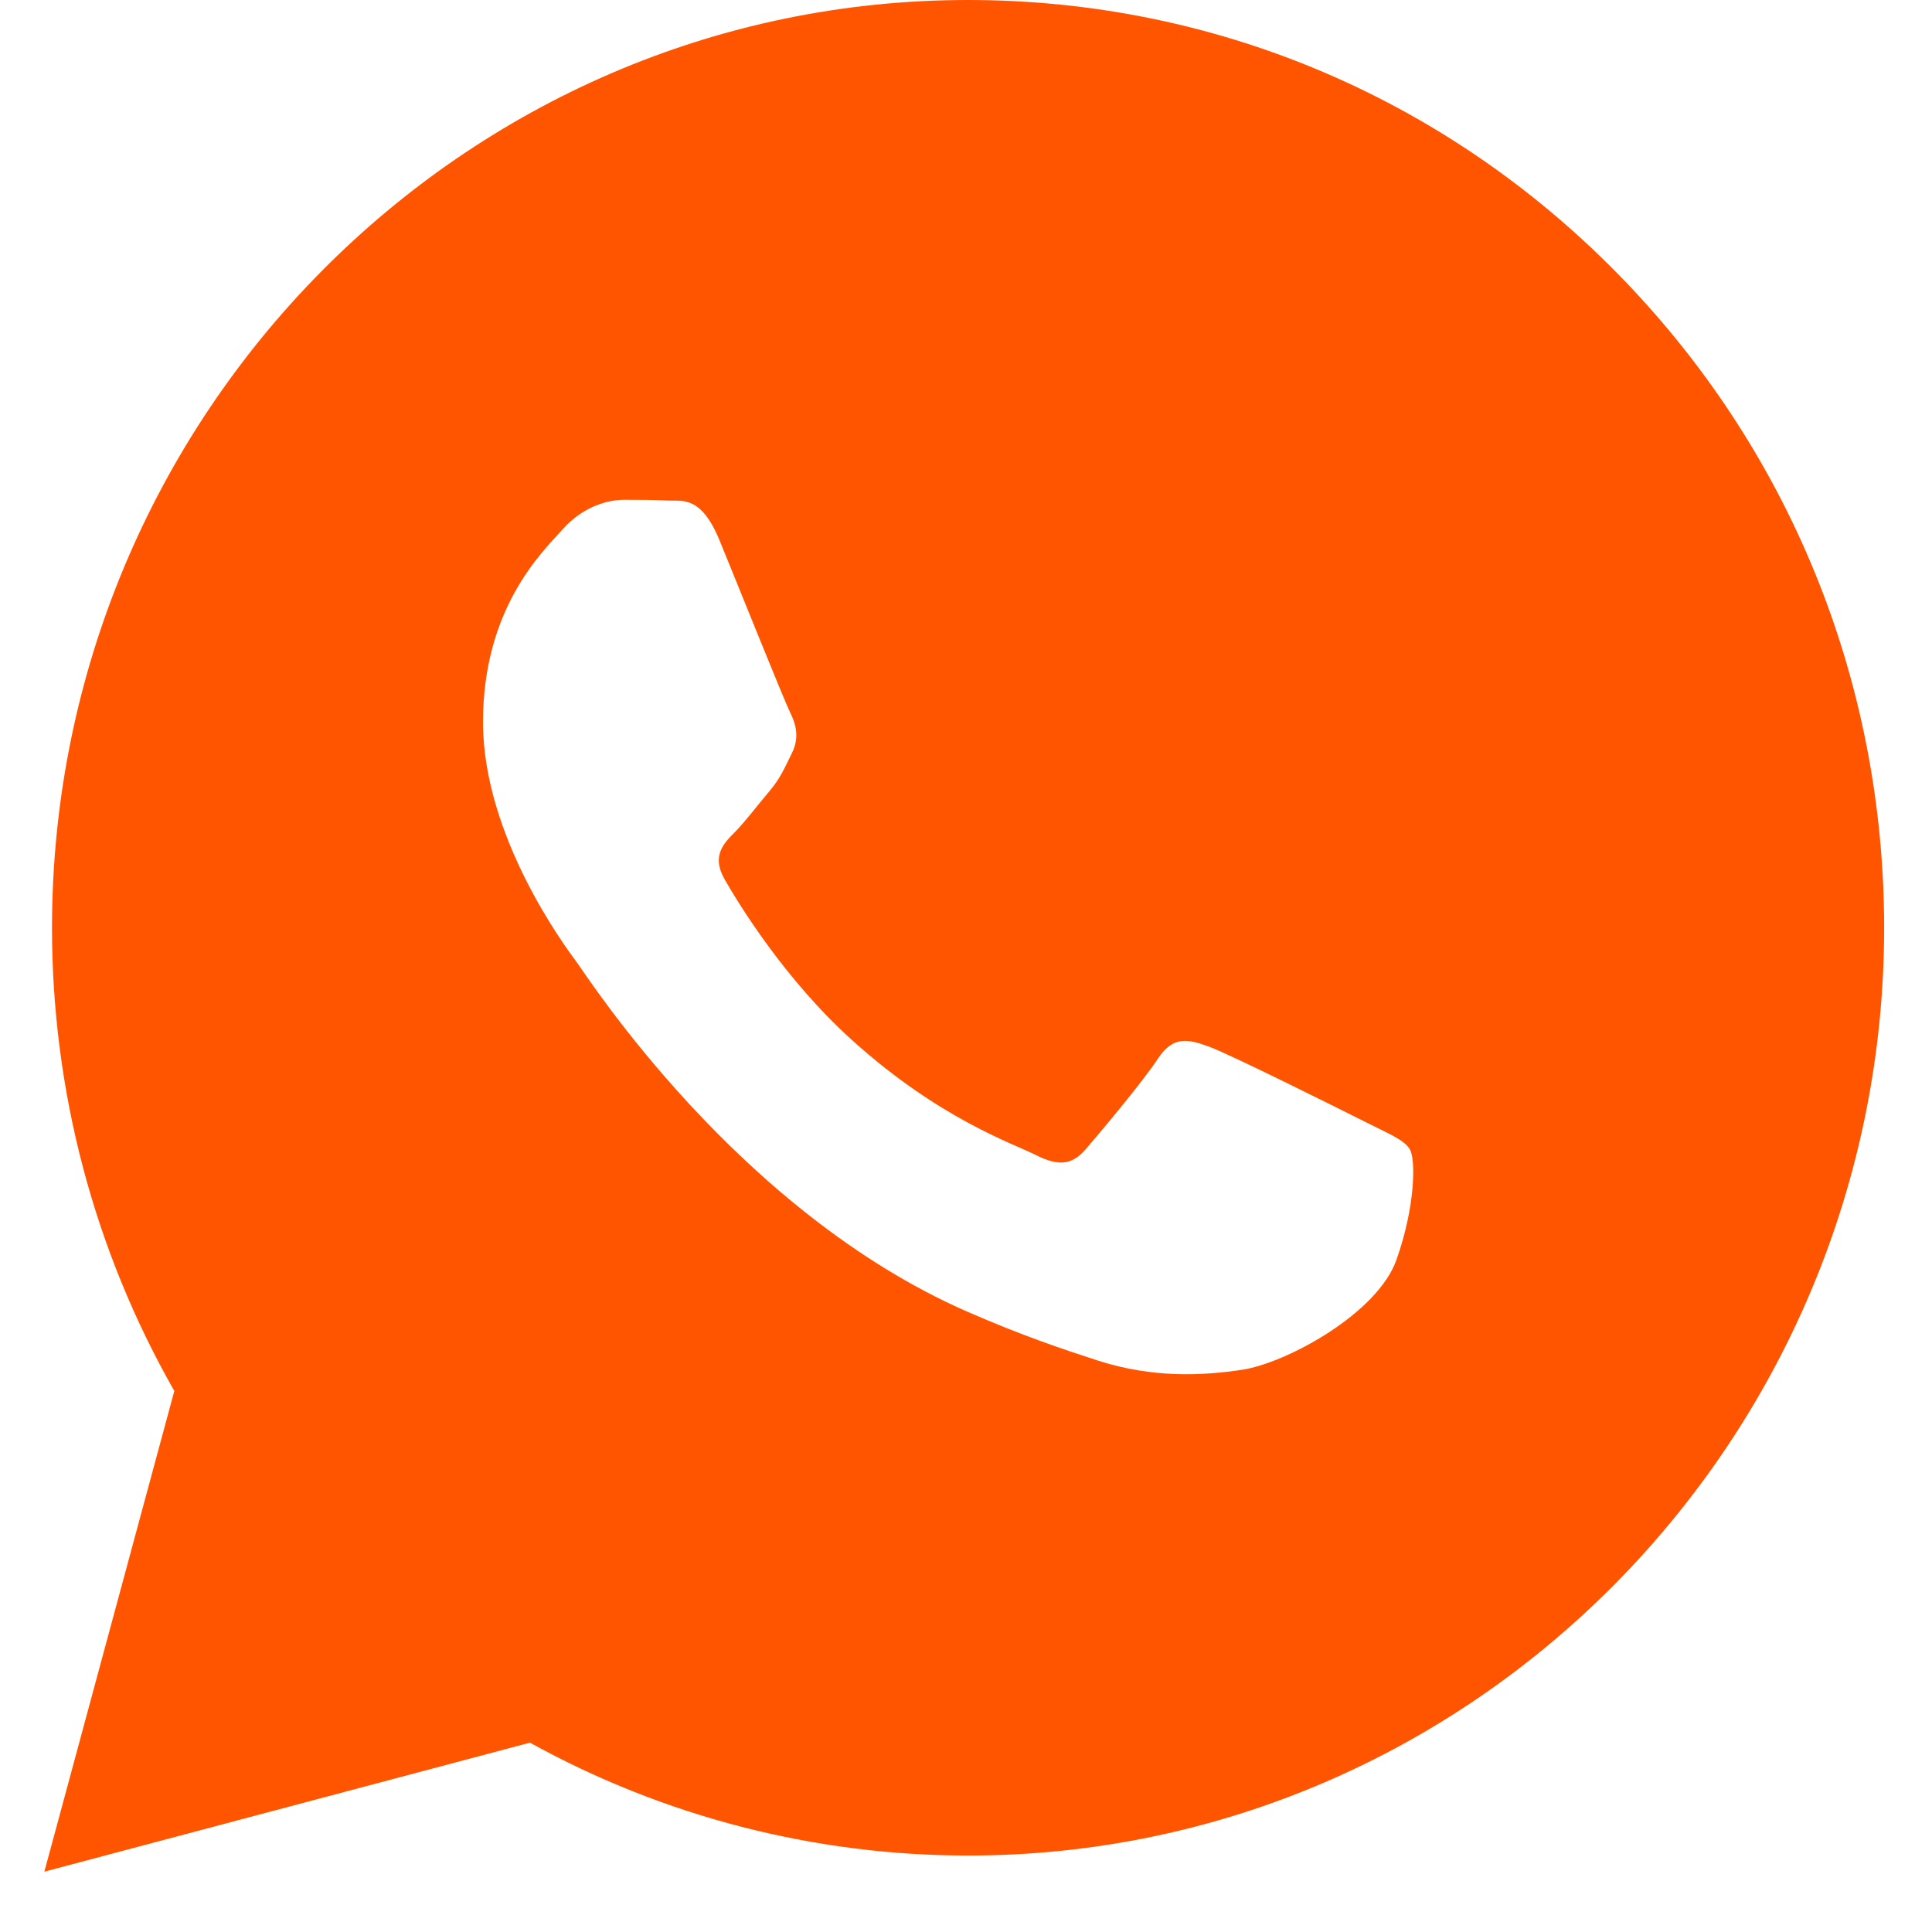 <?xml version="1.0" encoding="UTF-8"?>
<svg width="26px" height="26px" viewBox="0 0 26 26" version="1.1" xmlns="http://www.w3.org/2000/svg" xmlns:xlink="http://www.w3.org/1999/xlink">
    <!-- Generator: Sketch 52.6 (67491) - http://www.bohemiancoding.com/sketch -->
    <title>WhatsApp</title>
    <desc>Created with Sketch.</desc>
    <g id="Page-2" stroke="none" stroke-width="1" fill="none" fill-rule="evenodd">
        <path d="M21.747,3.66 C24.075,6.019 25.356,9.155 25.356,12.49 C25.353,19.372 19.822,24.971 13.029,24.971 L13.023,24.971 C10.96,24.97 8.932,24.447 7.132,23.452 L0.597,25.188 L2.346,18.719 C1.267,16.827 0.699,14.679 0.7,12.48 C0.704,5.599 6.234,3.19744231e-14 13.028,3.19744231e-14 C16.325,0.001 19.42,1.301 21.747,3.66 Z M18.383,15.103 C18.074,14.947 16.56,14.192 16.278,14.088 C15.996,13.984 15.79,13.933 15.585,14.244 C15.38,14.557 14.79,15.259 14.61,15.467 C14.431,15.674 14.251,15.701 13.943,15.545 C13.634,15.389 12.642,15.059 11.466,13.997 C10.55,13.17 9.932,12.148 9.753,11.836 C9.573,11.524 9.733,11.355 9.888,11.2 C10.026,11.06 10.196,10.835 10.35,10.653 C10.504,10.471 10.555,10.341 10.658,10.133 C10.762,9.925 10.71,9.742 10.633,9.587 C10.555,9.431 9.939,7.895 9.683,7.271 C9.433,6.663 9.178,6.746 8.989,6.736 C8.81,6.727 8.605,6.726 8.399,6.726 C8.194,6.726 7.86,6.804 7.578,7.117 C7.297,7.429 6.5,8.183 6.5,9.718 C6.5,11.253 7.604,12.737 7.758,12.944 C7.911,13.152 9.929,16.302 13.02,17.653 C13.754,17.974 14.329,18.166 14.775,18.31 C15.513,18.548 16.184,18.514 16.716,18.434 C17.308,18.344 18.539,17.679 18.794,16.951 C19.051,16.223 19.051,15.598 18.974,15.469 C18.896,15.337 18.691,15.259 18.383,15.103 Z" id="WhatsApp" fill="#FF5500" fill-rule="nonzero"></path>
    </g>
</svg>
